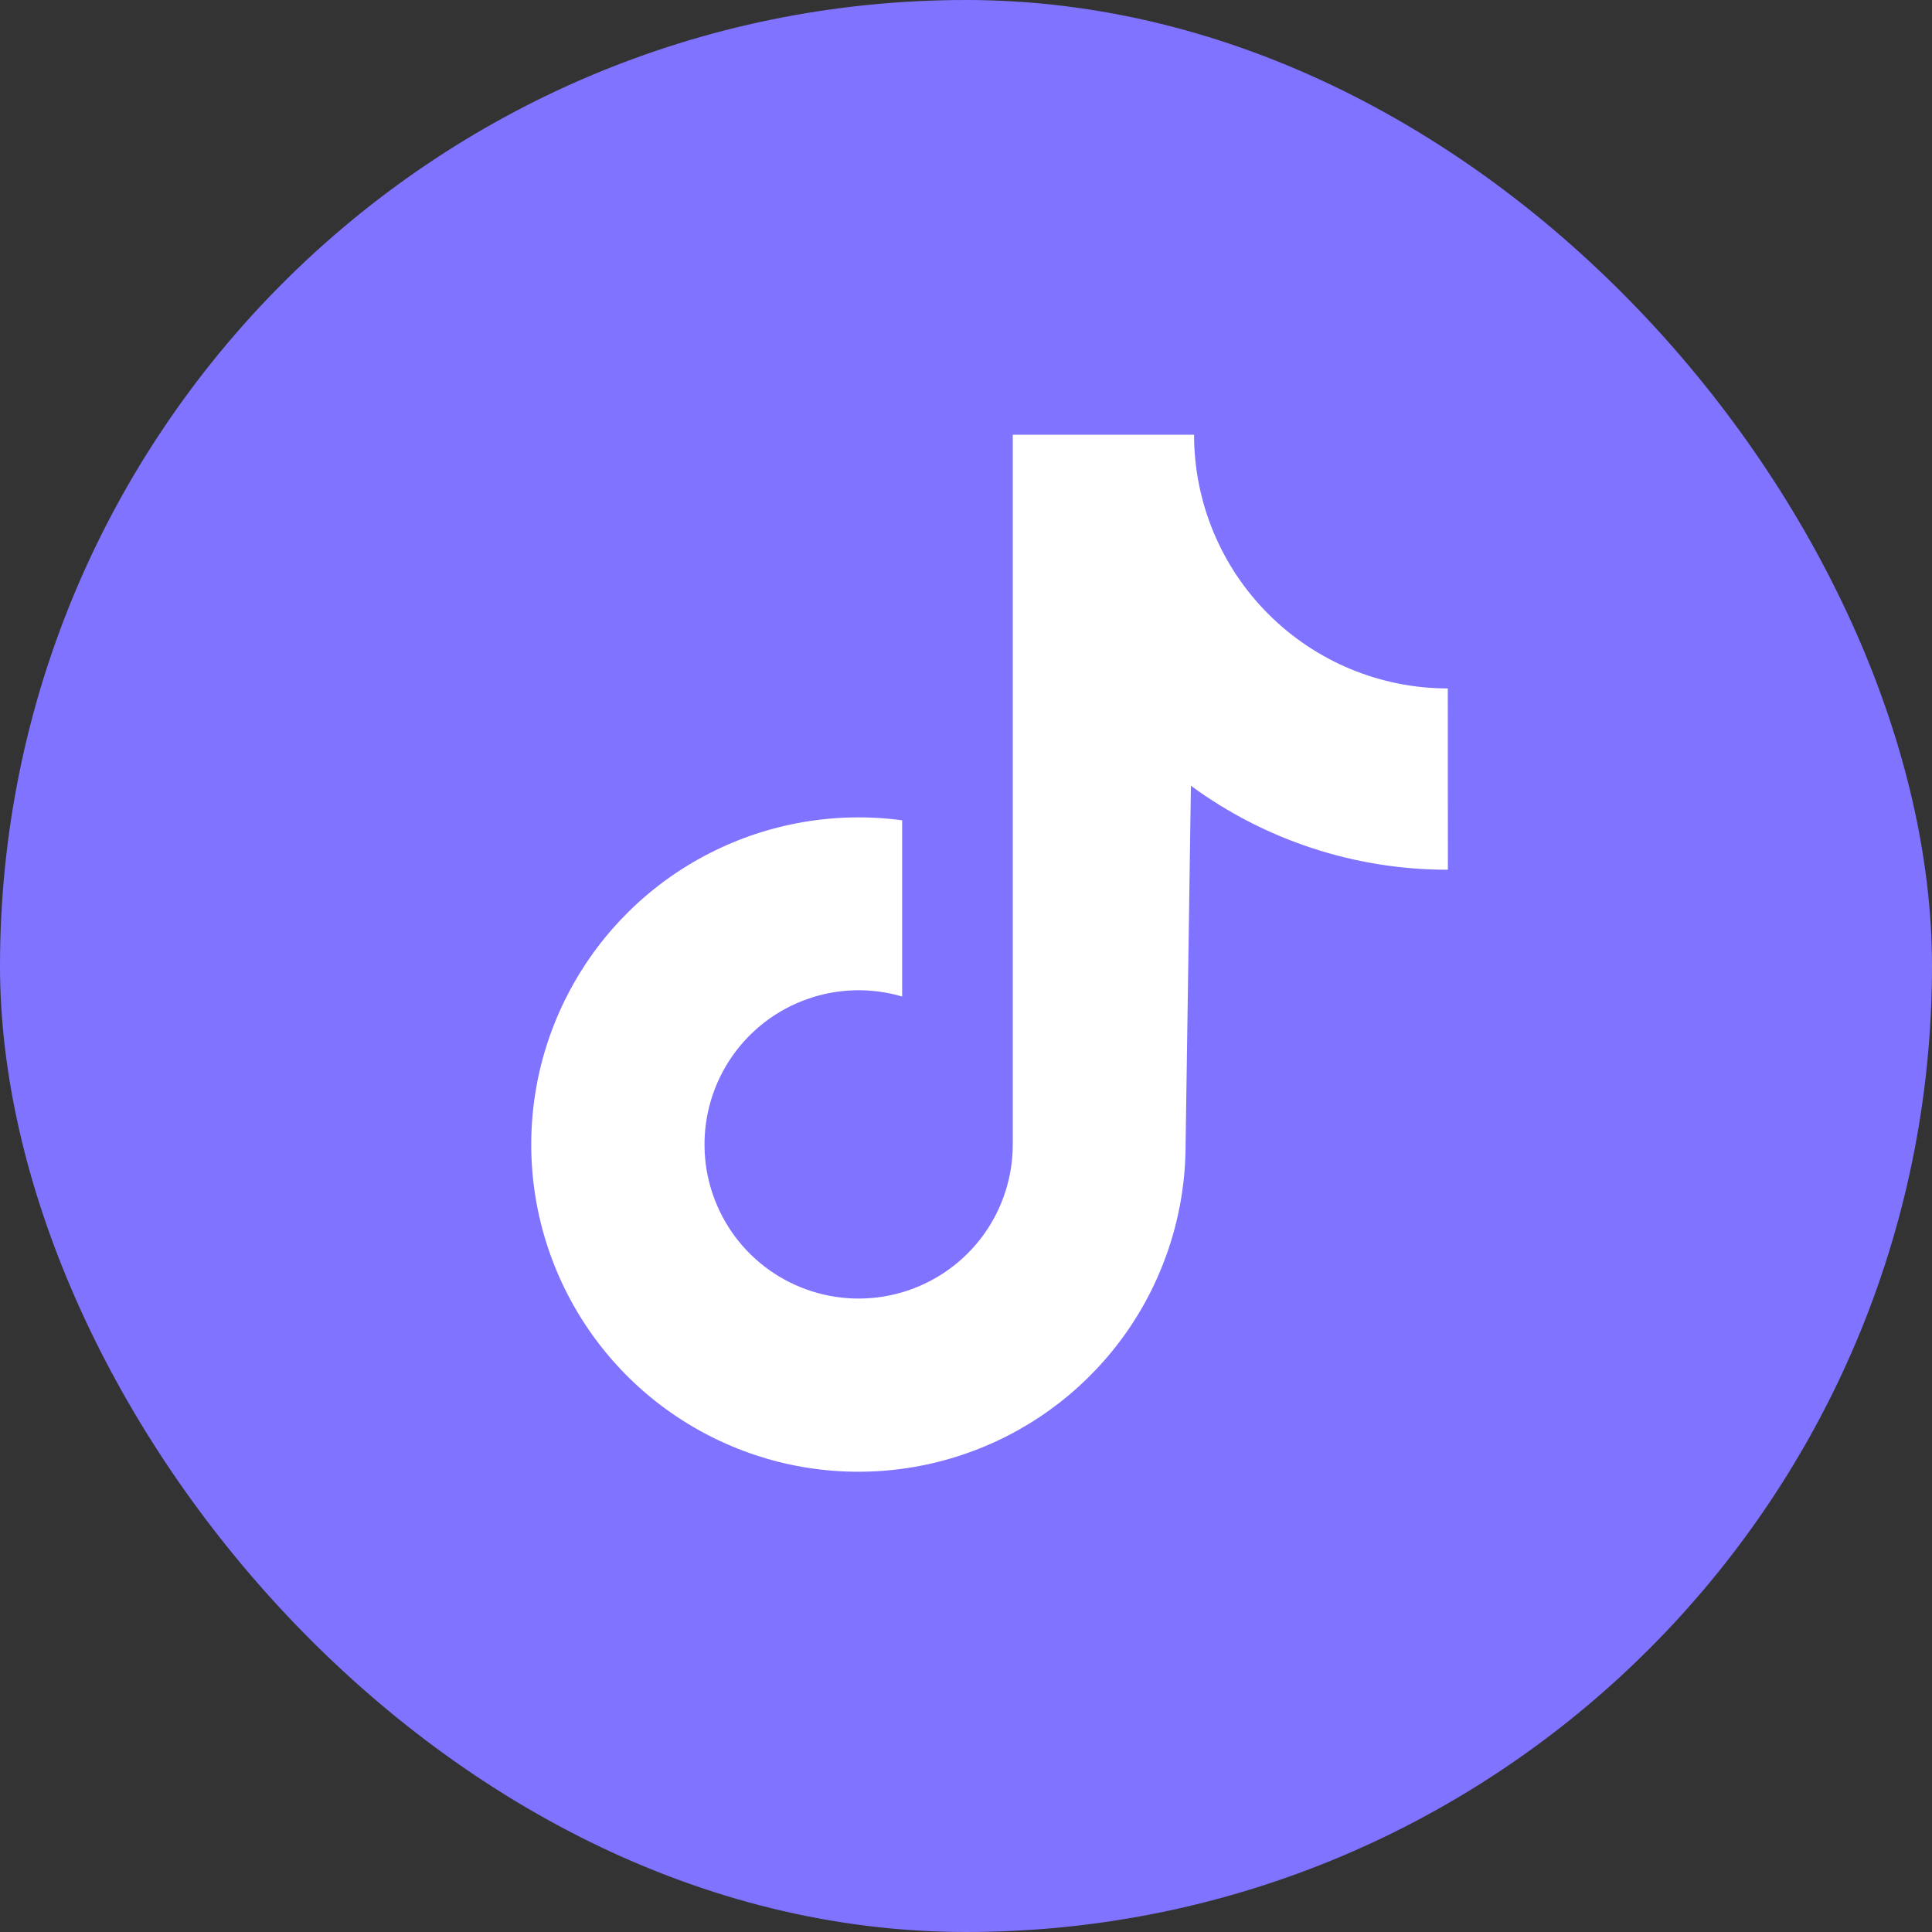 <svg width="24" height="24" viewBox="0 0 24 24" fill="none" xmlns="http://www.w3.org/2000/svg">
<rect x="0" y="0" width="24" height="24" fill="#333333" stroke="none"/>
<g clip-path="url(#clip0_1660_7745)">
<rect width="24" height="24" rx="12" fill="#8073ff"/>
<path d="M17.985 8.552C17.149 8.552 16.348 8.22 15.757 7.629C15.165 7.038 14.833 6.236 14.833 5.4H12.581V14.218C12.581 14.62 12.454 15.012 12.219 15.338C11.983 15.664 11.651 15.907 11.269 16.034C10.888 16.16 10.476 16.164 10.092 16.043C9.709 15.923 9.373 15.685 9.132 15.363C8.892 15.04 8.758 14.651 8.752 14.249C8.745 13.847 8.865 13.453 9.094 13.123C9.324 12.793 9.651 12.543 10.031 12.41C10.41 12.276 10.822 12.266 11.207 12.379V10.19C10.387 10.08 9.554 10.222 8.817 10.598C8.08 10.973 7.476 11.565 7.084 12.294C6.692 13.022 6.532 13.853 6.625 14.675C6.718 15.496 7.06 16.27 7.604 16.893C8.148 17.516 8.87 17.957 9.672 18.16C10.474 18.361 11.318 18.314 12.092 18.023C12.867 17.733 13.534 17.212 14.005 16.533C14.476 15.853 14.728 15.045 14.728 14.218L14.794 9.761C15.719 10.44 16.838 10.806 17.986 10.804L17.985 8.552Z" fill="white"/>
</g>
<defs>
<clipPath id="clip0_1660_7745">
<rect width="24" height="24" fill="white"/>
</clipPath>
</defs>
</svg>
